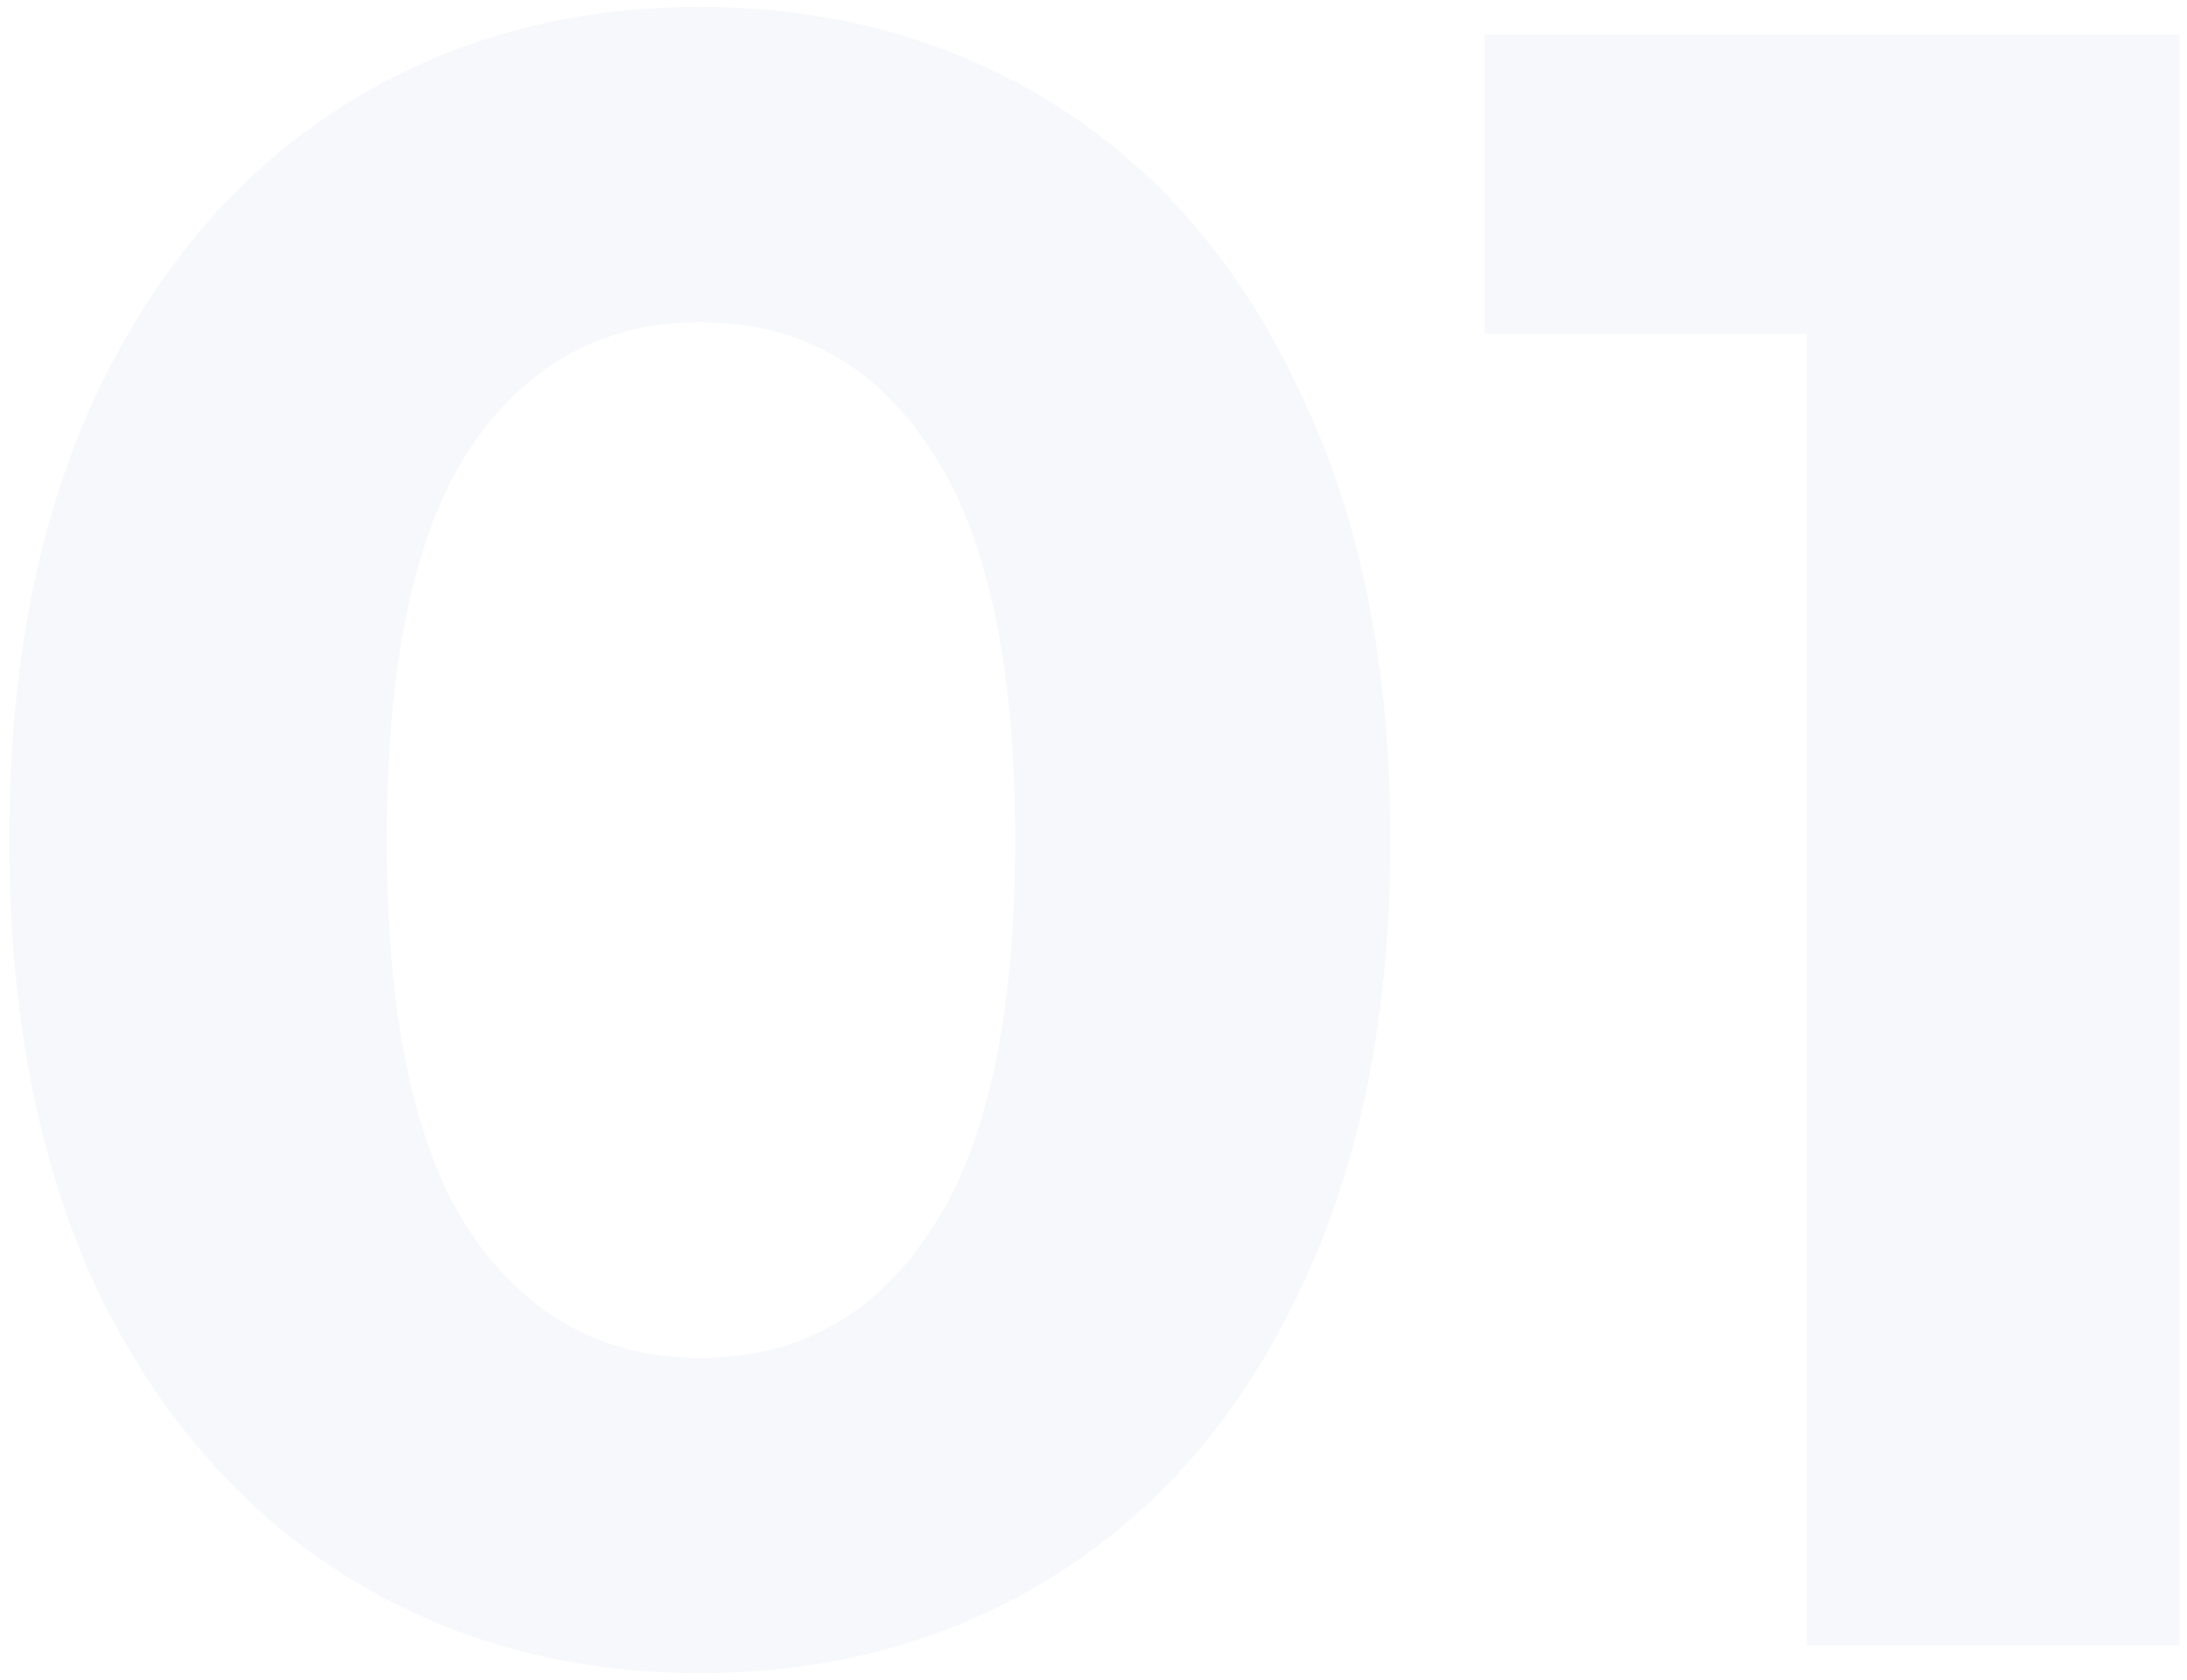<svg width="190" height="146" viewBox="0 0 190 146" fill="none" xmlns="http://www.w3.org/2000/svg">
<path d="M60.8 145.4C49.2 145.4 38.867 142.533 29.8 136.8C20.733 131.067 13.6 122.8 8.4 112C3.333 101.067 0.8 88.067 0.8 73C0.8 57.933 3.333 45 8.4 34.2C13.6 23.267 20.733 14.933 29.8 9.2C38.867 3.467 49.2 0.6 60.8 0.6C72.4 0.6 82.733 3.467 91.8 9.2C100.867 14.933 107.933 23.267 113 34.2C118.2 45 120.8 57.933 120.8 73C120.8 88.067 118.2 101.067 113 112C107.933 122.8 100.867 131.067 91.8 136.8C82.733 142.533 72.4 145.4 60.8 145.4ZM60.8 118C69.333 118 76 114.333 80.8 107C85.733 99.667 88.2 88.333 88.2 73C88.2 57.667 85.733 46.333 80.8 39C76 31.667 69.333 28 60.8 28C52.4 28 45.733 31.667 40.8 39C36 46.333 33.6 57.667 33.6 73C33.6 88.333 36 99.667 40.8 107C45.733 114.333 52.4 118 60.8 118ZM189.37 3V143H156.97V29H128.97V3H189.37Z" fill="#C4C9E9" fill-opacity="0.13"/>
</svg>
